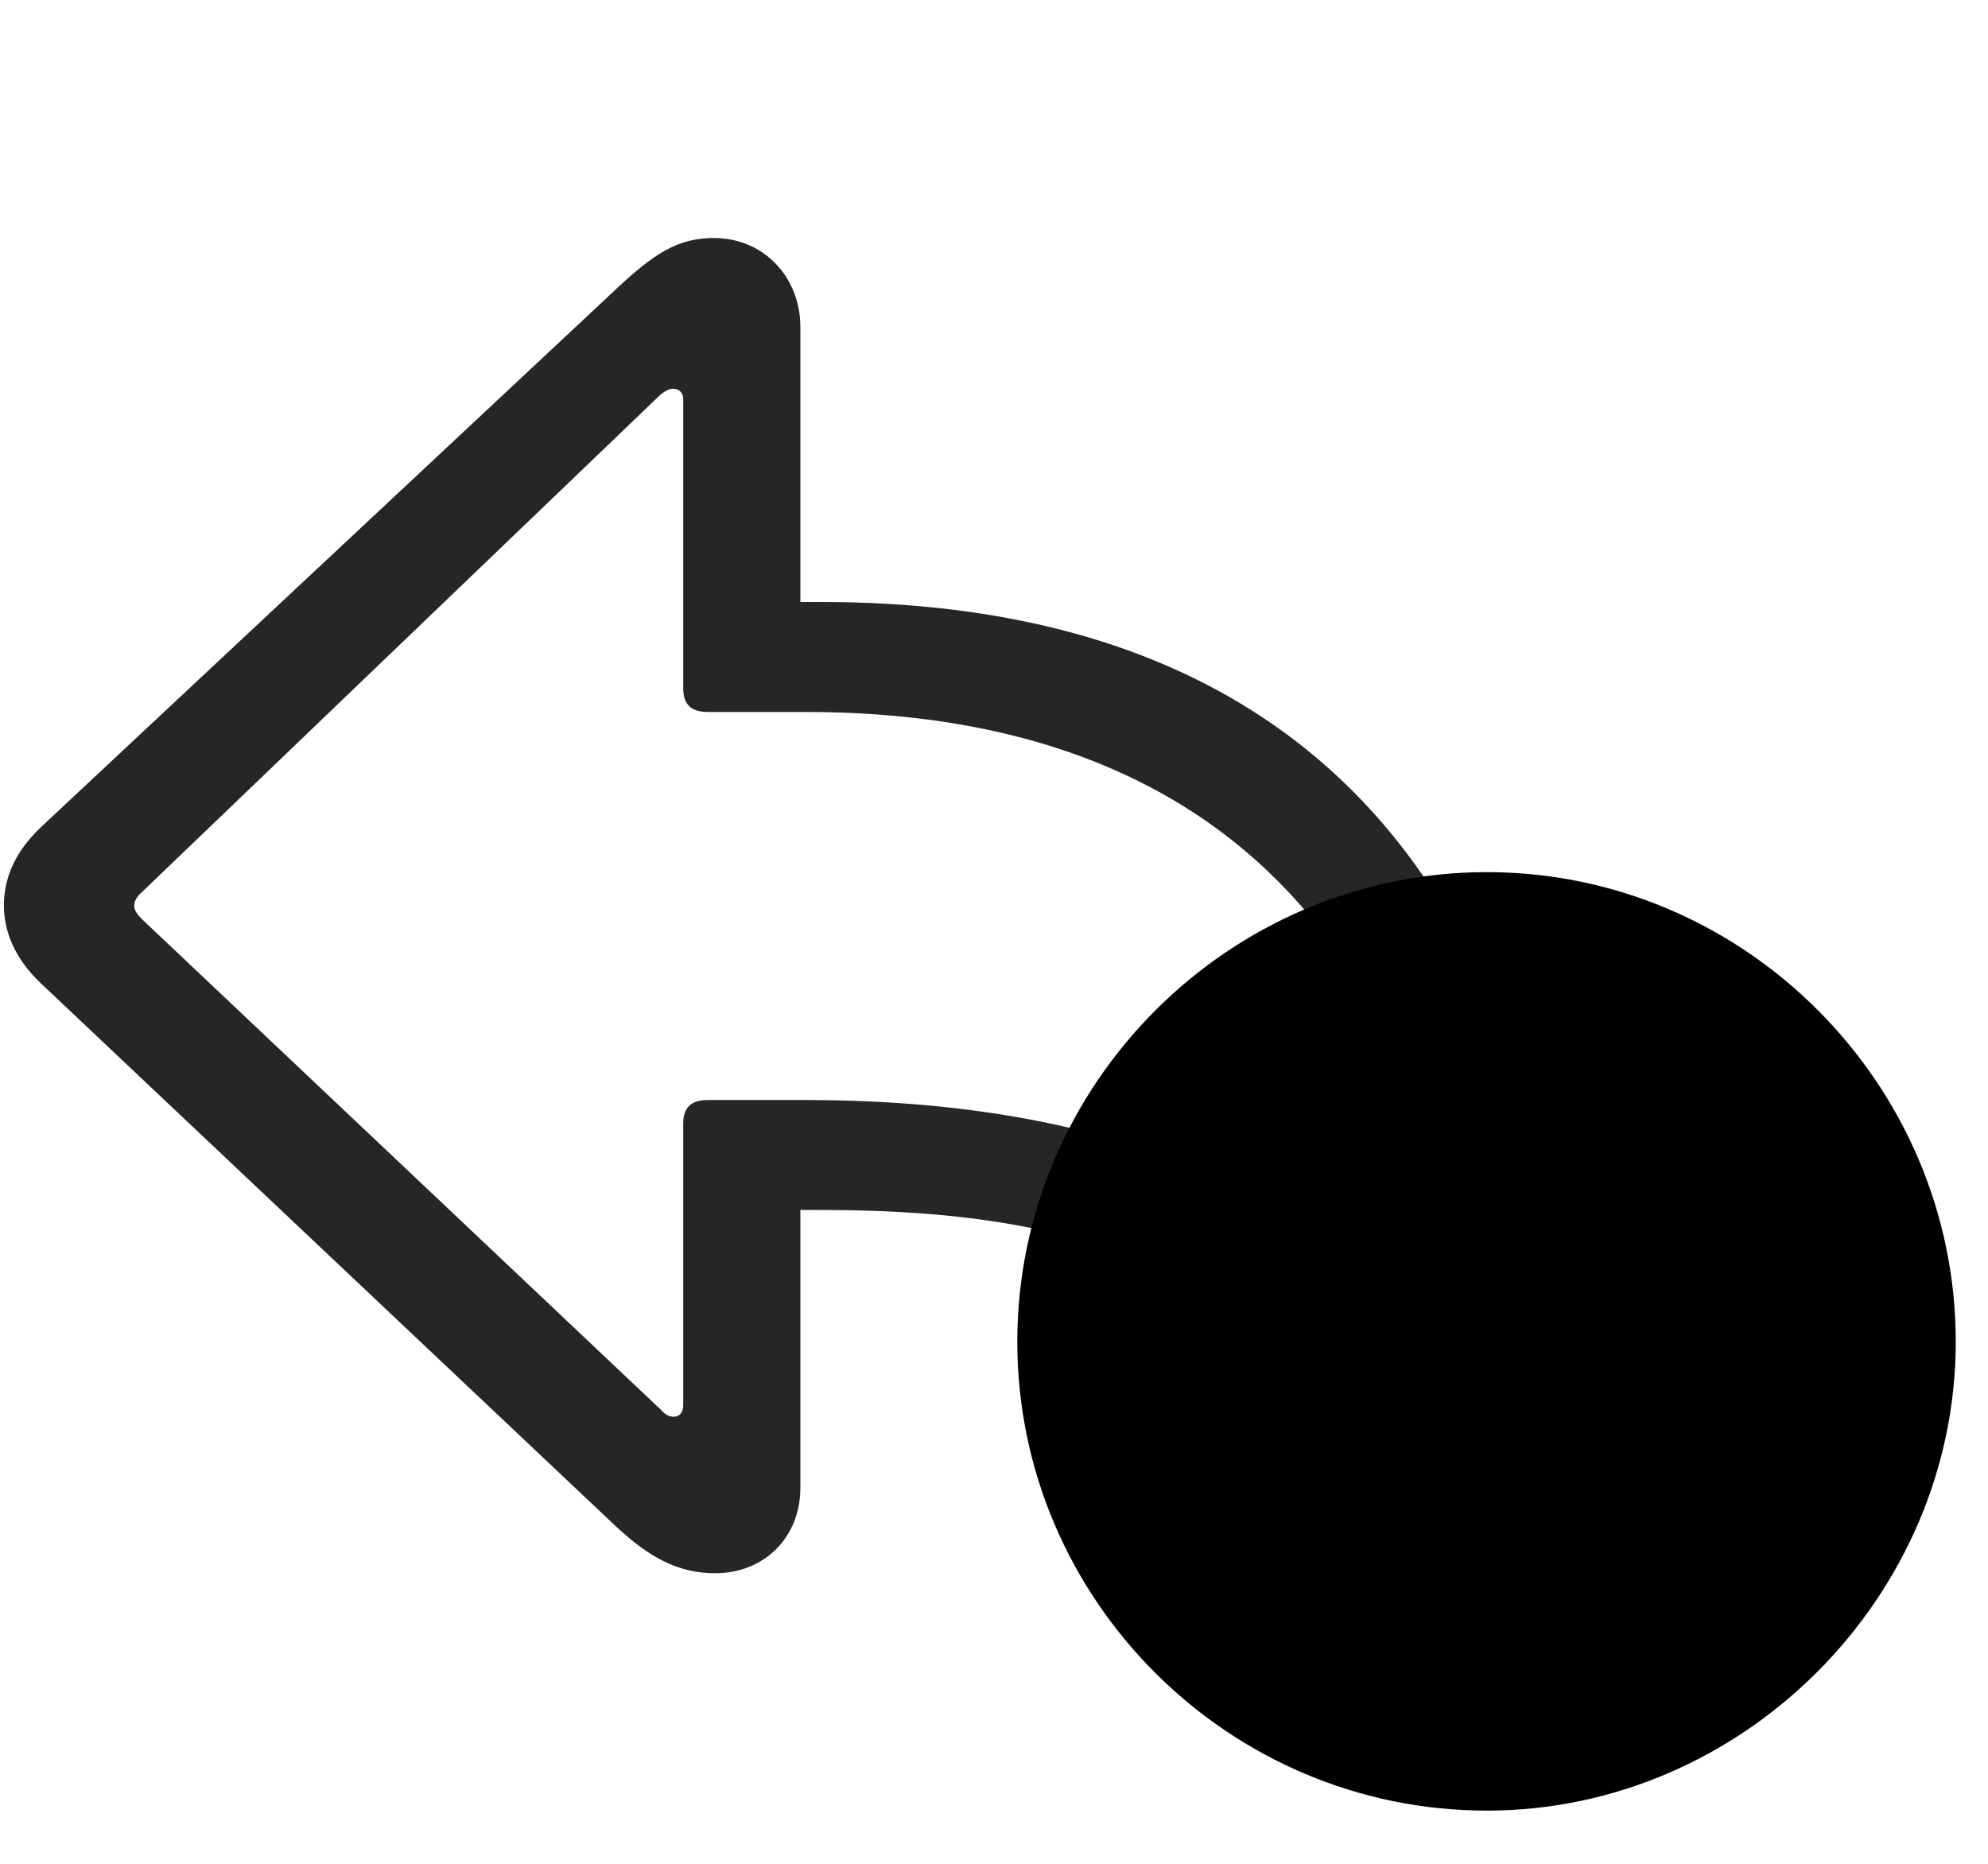 <svg width="32" height="30" viewBox="0 0 32 30" fill="currentColor" xmlns="http://www.w3.org/2000/svg">
<g clip-path="url(#clip0_2207_33127)">
<path d="M11.512 25.323C12.309 25.323 12.883 24.737 12.883 23.952V19.476H13.223C17.77 19.476 20.629 20.624 22.68 24.456C23.09 25.206 23.629 25.323 24.122 25.323C24.743 25.323 25.329 24.761 25.329 23.753C25.329 15.093 21.661 9.69 13.223 9.69H12.883V5.261C12.883 4.476 12.309 3.831 11.489 3.831C10.915 3.831 10.528 4.077 9.907 4.663L0.661 13.312C0.204 13.745 0.063 14.179 0.063 14.577C0.063 14.964 0.215 15.409 0.661 15.831L9.907 24.562C10.469 25.089 10.938 25.323 11.512 25.323ZM10.844 22.804C10.774 22.804 10.704 22.769 10.645 22.698L2.29 14.8C2.196 14.706 2.161 14.648 2.161 14.577C2.161 14.507 2.196 14.437 2.29 14.354L10.633 6.351C10.692 6.304 10.762 6.257 10.832 6.257C10.938 6.257 10.997 6.327 10.997 6.421V11.073C10.997 11.343 11.126 11.46 11.395 11.46H12.965C21.004 11.46 23.43 17.038 23.665 22.569C23.665 22.663 23.629 22.698 23.571 22.698C23.524 22.698 23.5 22.663 23.465 22.581C22.082 19.64 18.532 17.706 12.965 17.706H11.395C11.126 17.706 10.997 17.823 10.997 18.093V22.628C10.997 22.733 10.938 22.804 10.844 22.804Z" fill="currentColor" fill-opacity="0.85"/>
<path d="M23.934 29.144C28.047 29.144 31.481 25.71 31.481 21.597C31.481 17.448 28.082 14.038 23.934 14.038C19.786 14.038 16.375 17.448 16.375 21.597C16.375 25.745 19.774 29.144 23.934 29.144Z" fill="currentColor"/>
<path d="M23.934 27.55C27.157 27.55 29.887 24.843 29.887 21.597C29.887 18.327 27.192 15.632 23.934 15.632C20.665 15.632 17.981 18.327 17.981 21.597C17.981 24.866 20.665 27.55 23.934 27.55Z" fill="currentColor" fill-opacity="0.85"/>
<path d="M21.157 22.499C20.747 22.499 20.419 22.183 20.419 21.784C20.419 21.386 20.758 21.069 21.157 21.069H23.266V18.128C23.266 17.741 23.594 17.425 23.993 17.425C24.391 17.425 24.719 17.741 24.719 18.128V21.784C24.719 22.183 24.403 22.499 23.993 22.499H21.157Z" fill="currentColor"/>
</g>
<defs>
<clipPath id="clip0_2207_33127">
<rect width="31.418" height="29.121" fill="currentColor" transform="translate(0.063 0.022)"/>
</clipPath>
</defs>
</svg>
